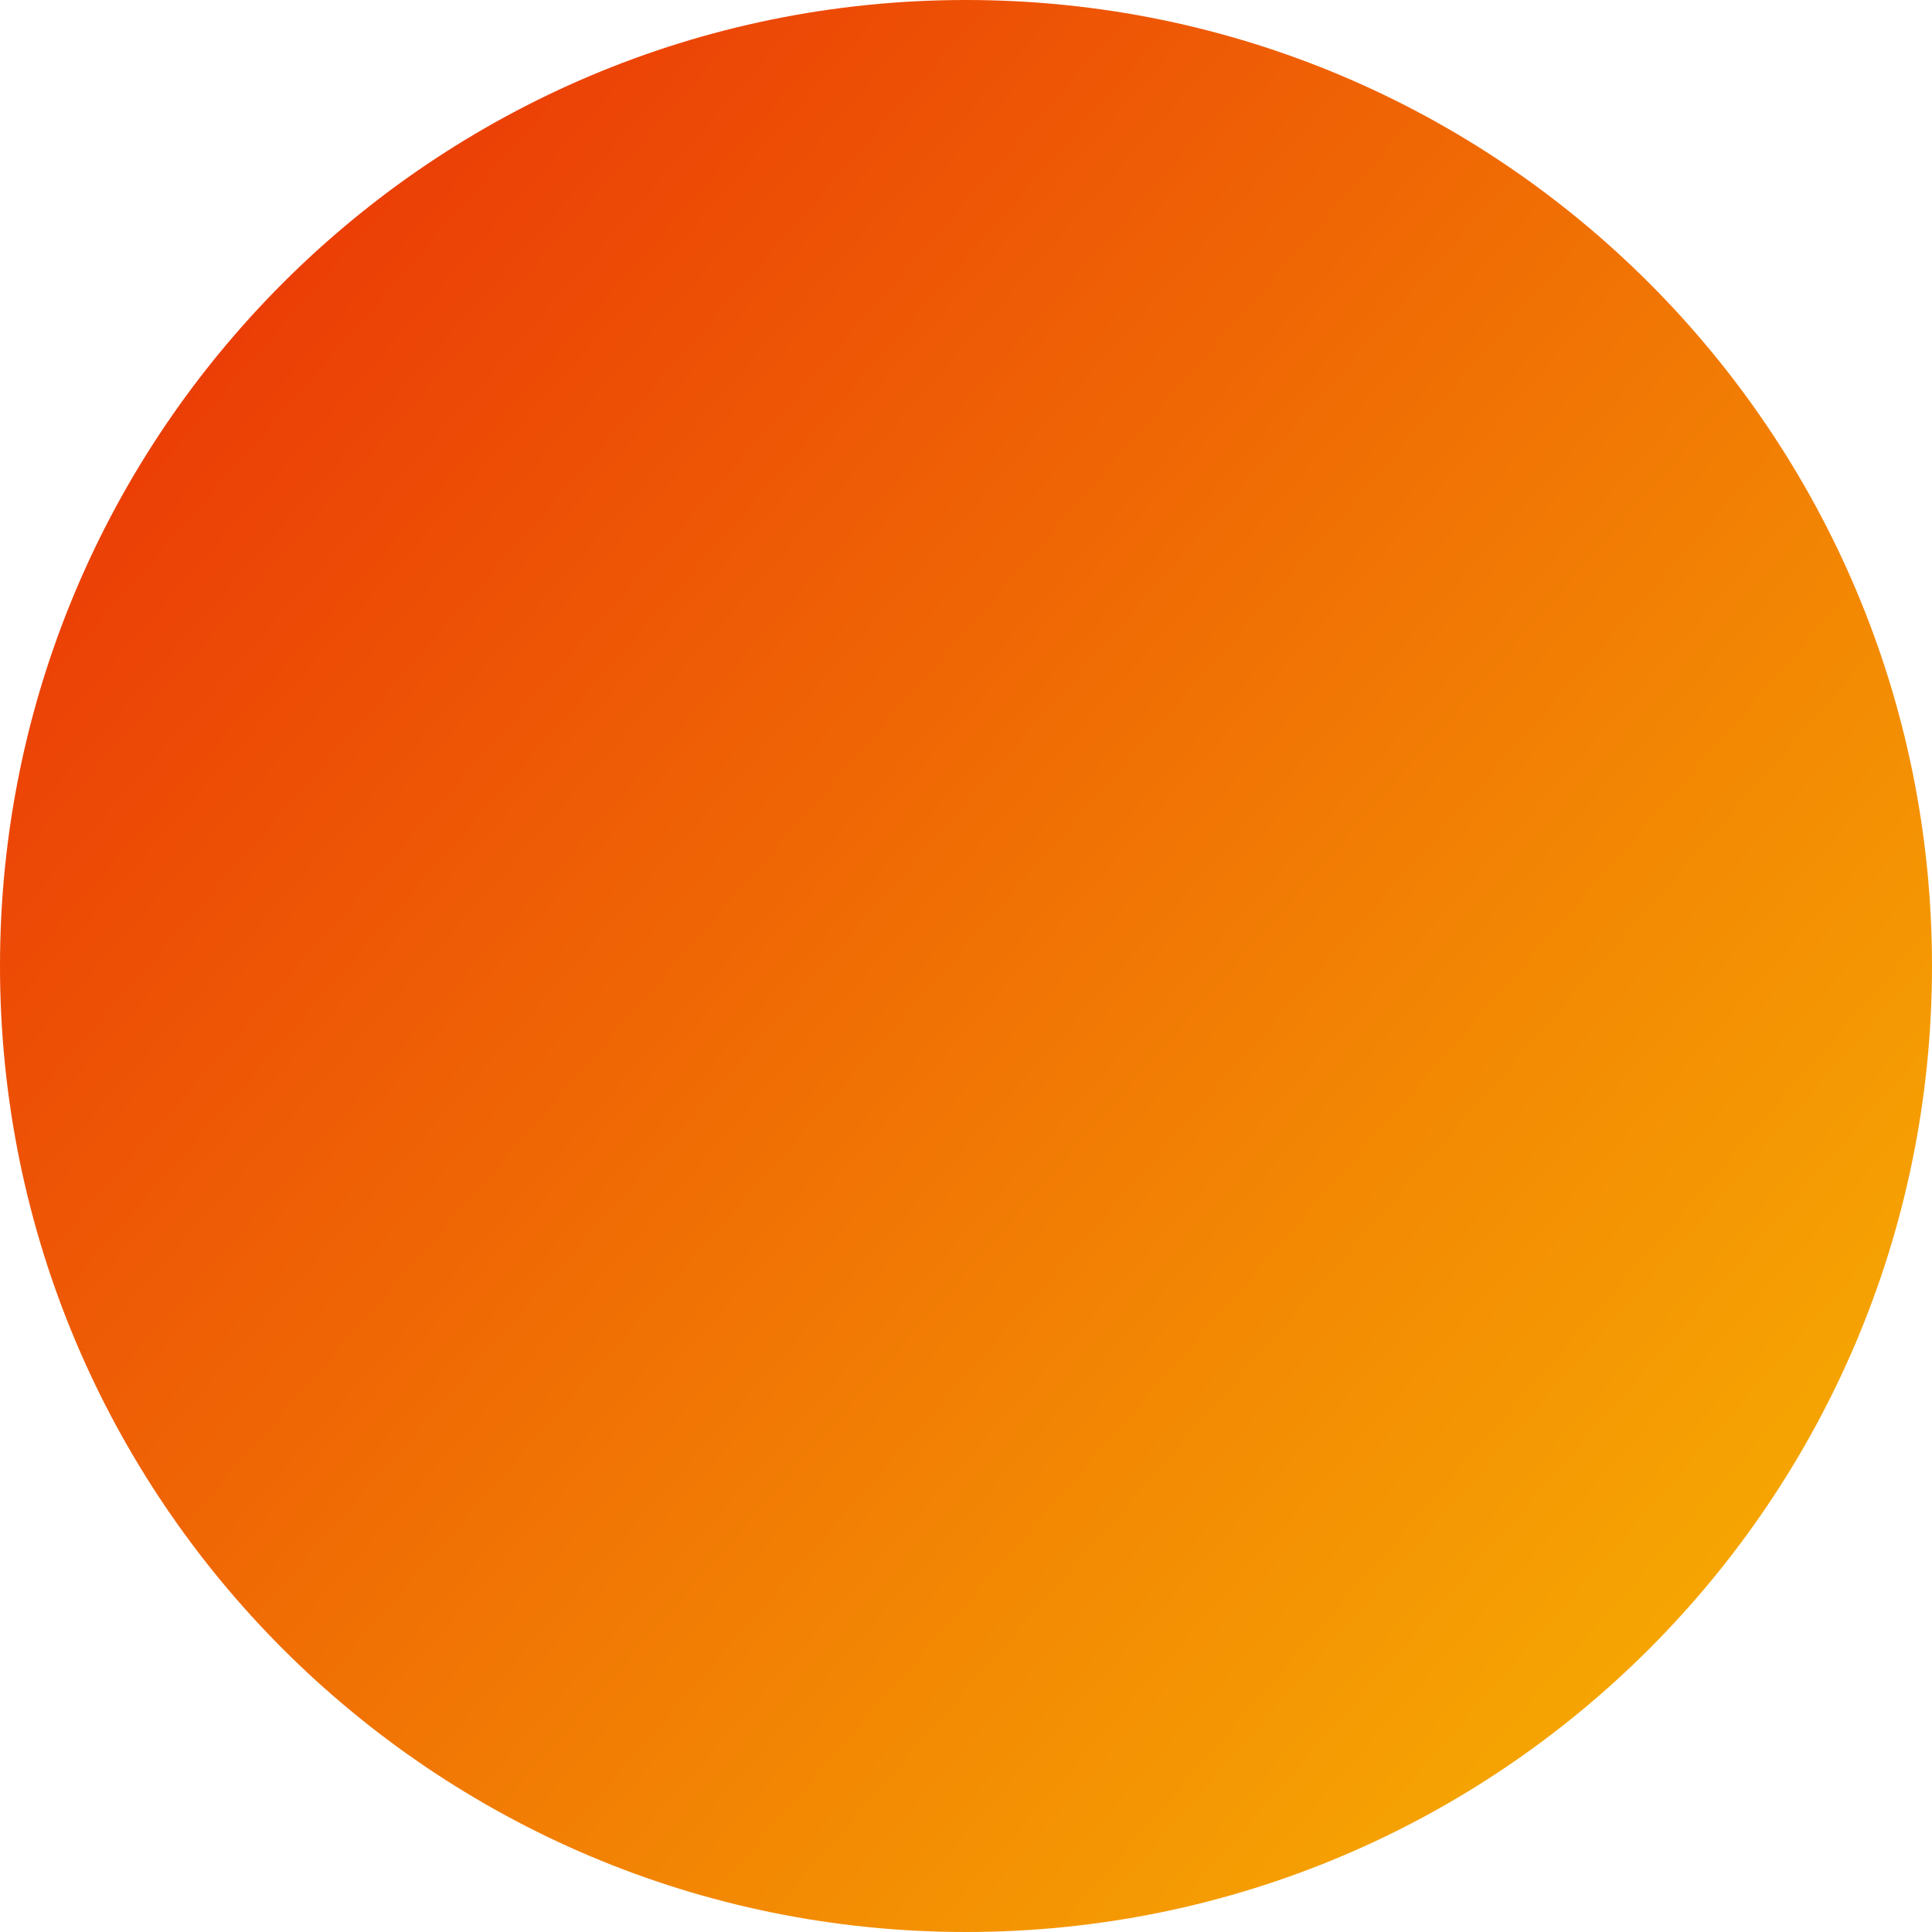 <?xml version="1.0" encoding="UTF-8"?>
<svg width="16px" height="16px" viewBox="0 0 16 16" version="1.1" xmlns="http://www.w3.org/2000/svg" xmlns:xlink="http://www.w3.org/1999/xlink">
    <!-- Generator: Sketch 55.2 (78181) - https://sketchapp.com -->
    <title>TEAMS/team-2</title>
    <desc>Created with Sketch.</desc>
    <defs>
        <linearGradient x1="-36.255%" y1="-17.6%" x2="137.013%" y2="133.711%" id="linearGradient-1">
            <stop stop-color="#E50008" offset="0%"></stop>
            <stop stop-color="#FDEE00" offset="100%"></stop>
        </linearGradient>
    </defs>
    <g id="OutilDeVisualisation_FINAL" stroke="none" stroke-width="1" fill="none" fill-rule="evenodd">
        <g id="SkillCorner_Produit_TailleMax_Live3D_Scoreboard" transform="translate(-339, -22)" fill="url(#linearGradient-1)">
            <g id="Time_Equipes" transform="translate(107, 15)">
                <g id="TEAMS/color_2" transform="translate(232, 7)">
                    <path d="M8,0 C12.418,-8.11624501e-16 16,3.582 16,8 C16,12.418 12.418,16 8,16 C3.582,16 5.41083001e-16,12.418 0,8 C-5.41083001e-16,3.582 3.582,8.11624501e-16 8,0 Z" id="color/2"></path>
                </g>
            </g>
        </g>
    </g>
</svg>